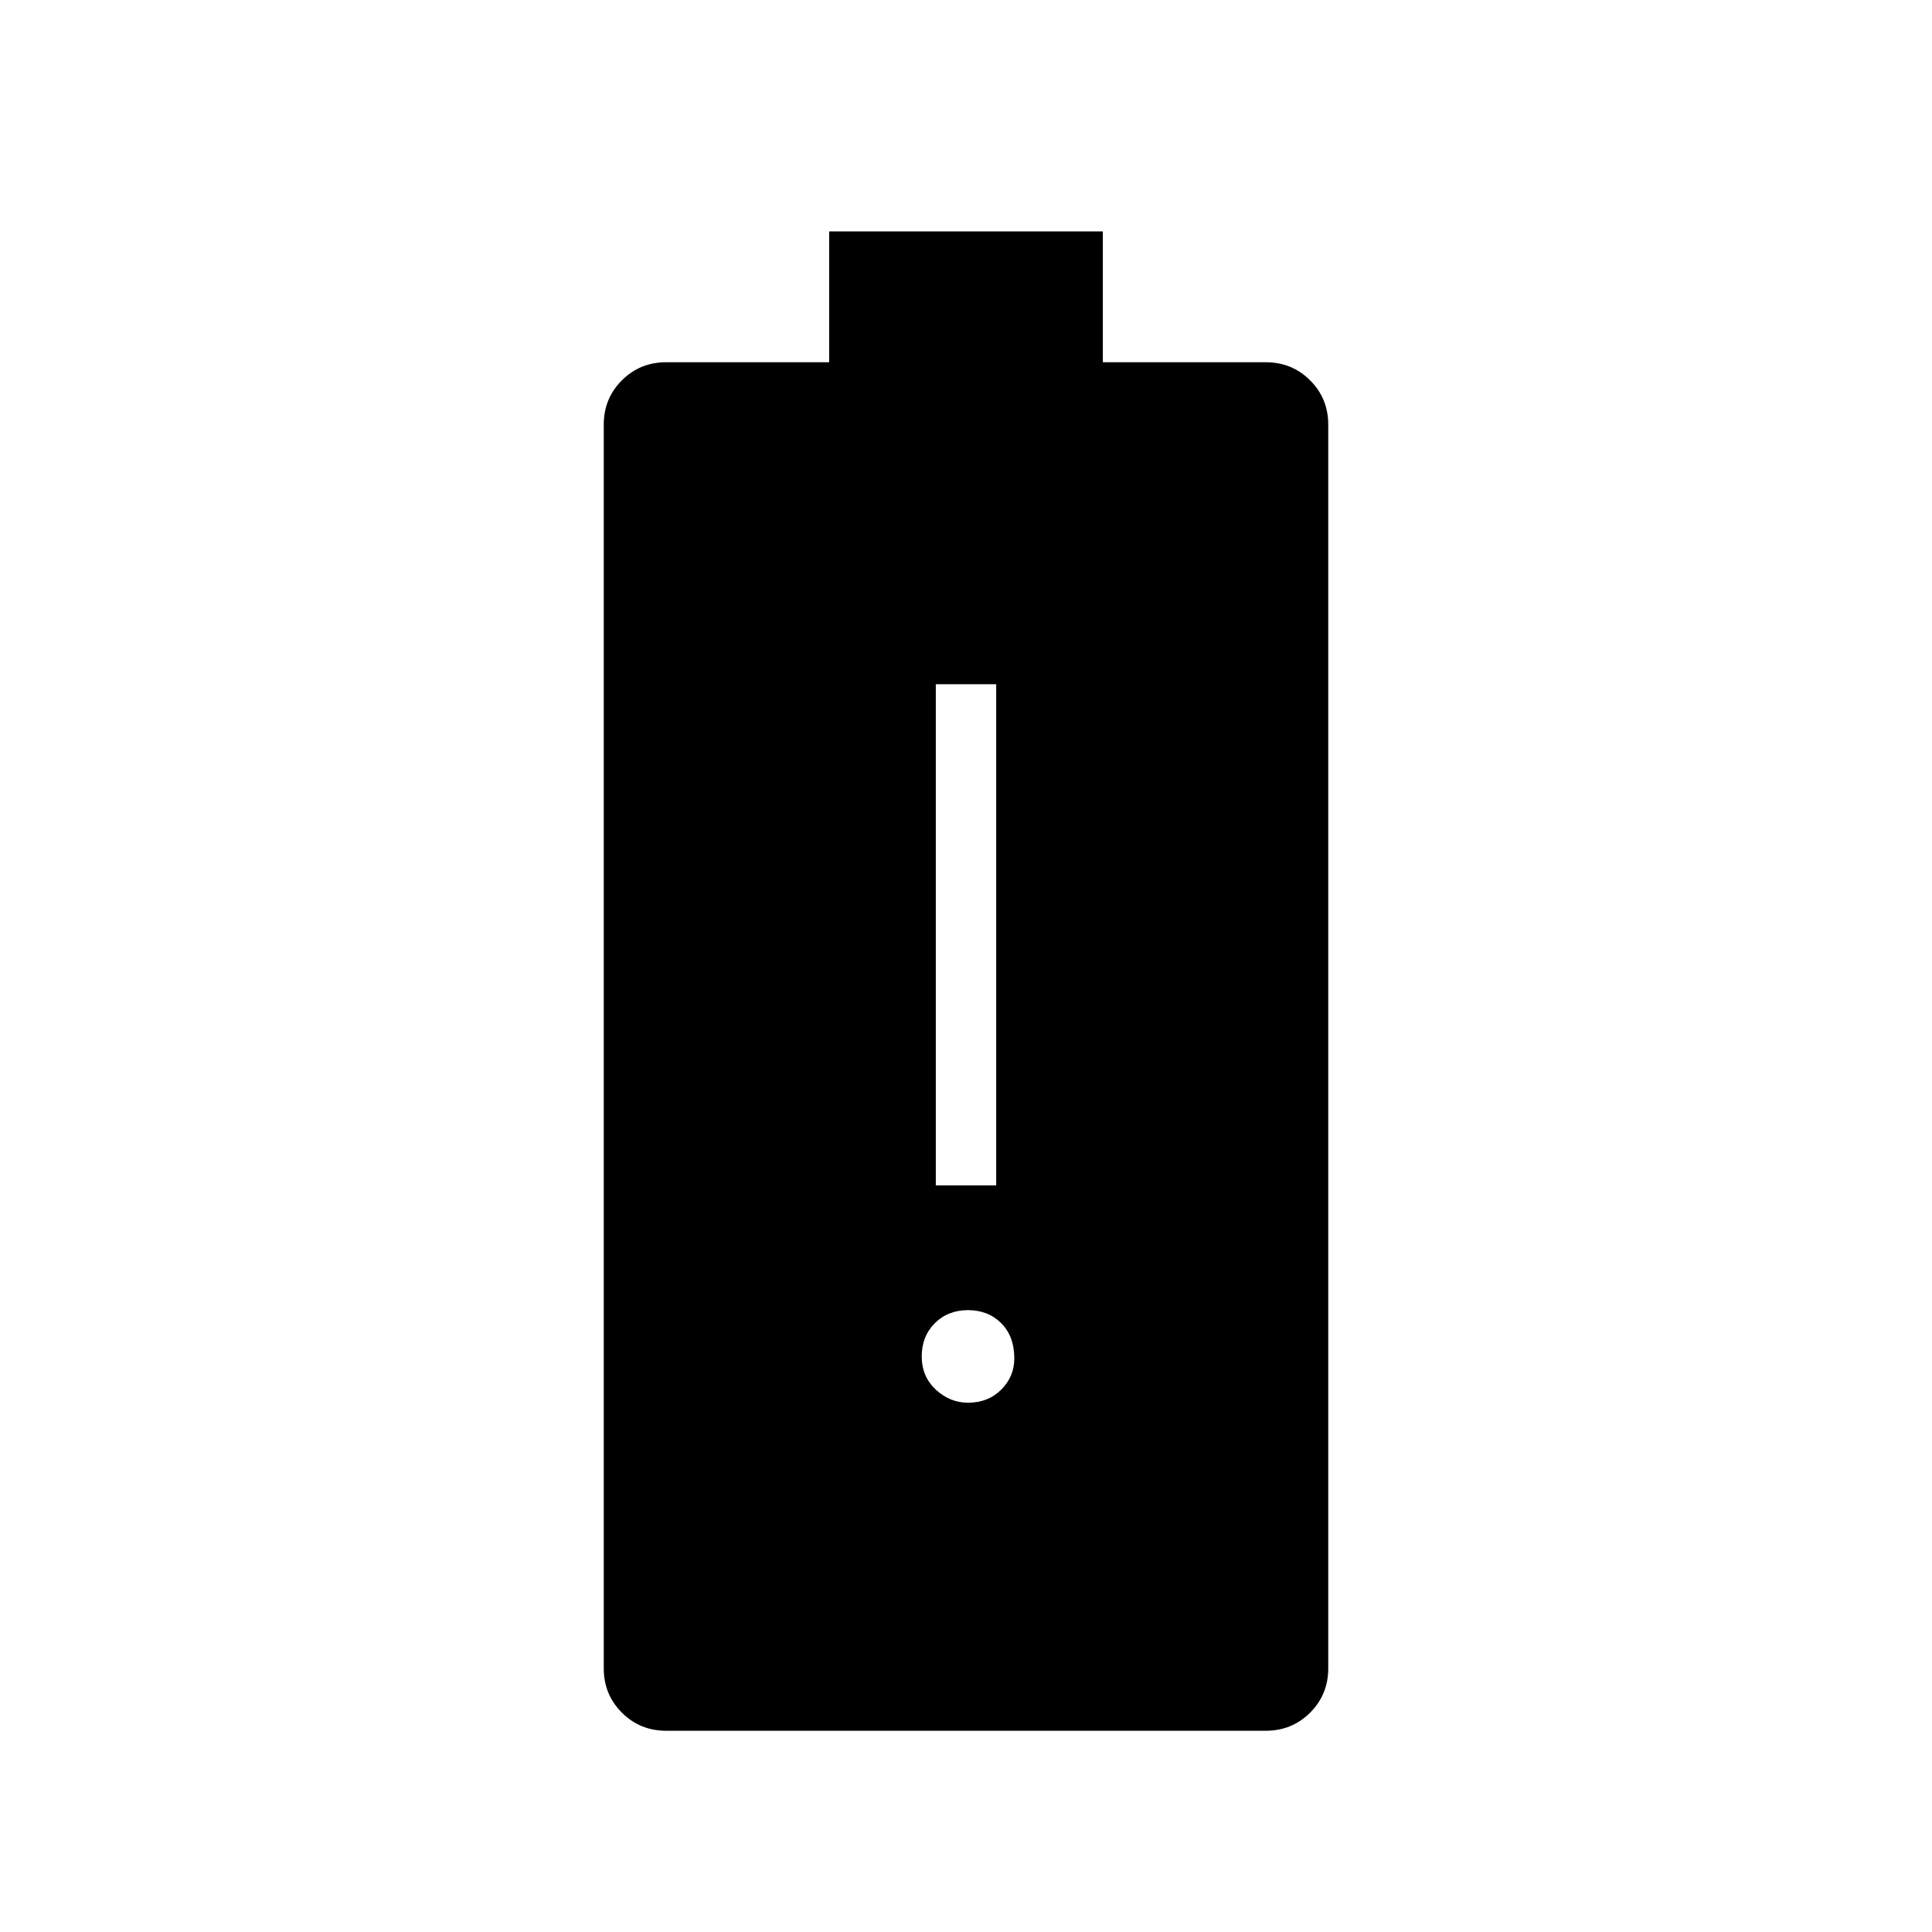 <svg xmlns="http://www.w3.org/2000/svg" width="48" height="48"><path d="M16.55 43q-.65 0-1.1-.45-.45-.45-.45-1.1v-30.9q0-.65.45-1.1.45-.45 1.1-.45h4.05V5.75h6.8V9h4.05q.65 0 1.1.45.45.45.45 1.1v30.9q0 .65-.45 1.1-.45.45-1.1.45zm7.5-8.15q.5 0 .825-.325.325-.325.325-.775 0-.55-.325-.875-.325-.325-.825-.325-.5 0-.825.325-.325.325-.325.825 0 .5.35.825.35.325.8.325zm-.8-5.4h1.5V17h-1.5z"/></svg>